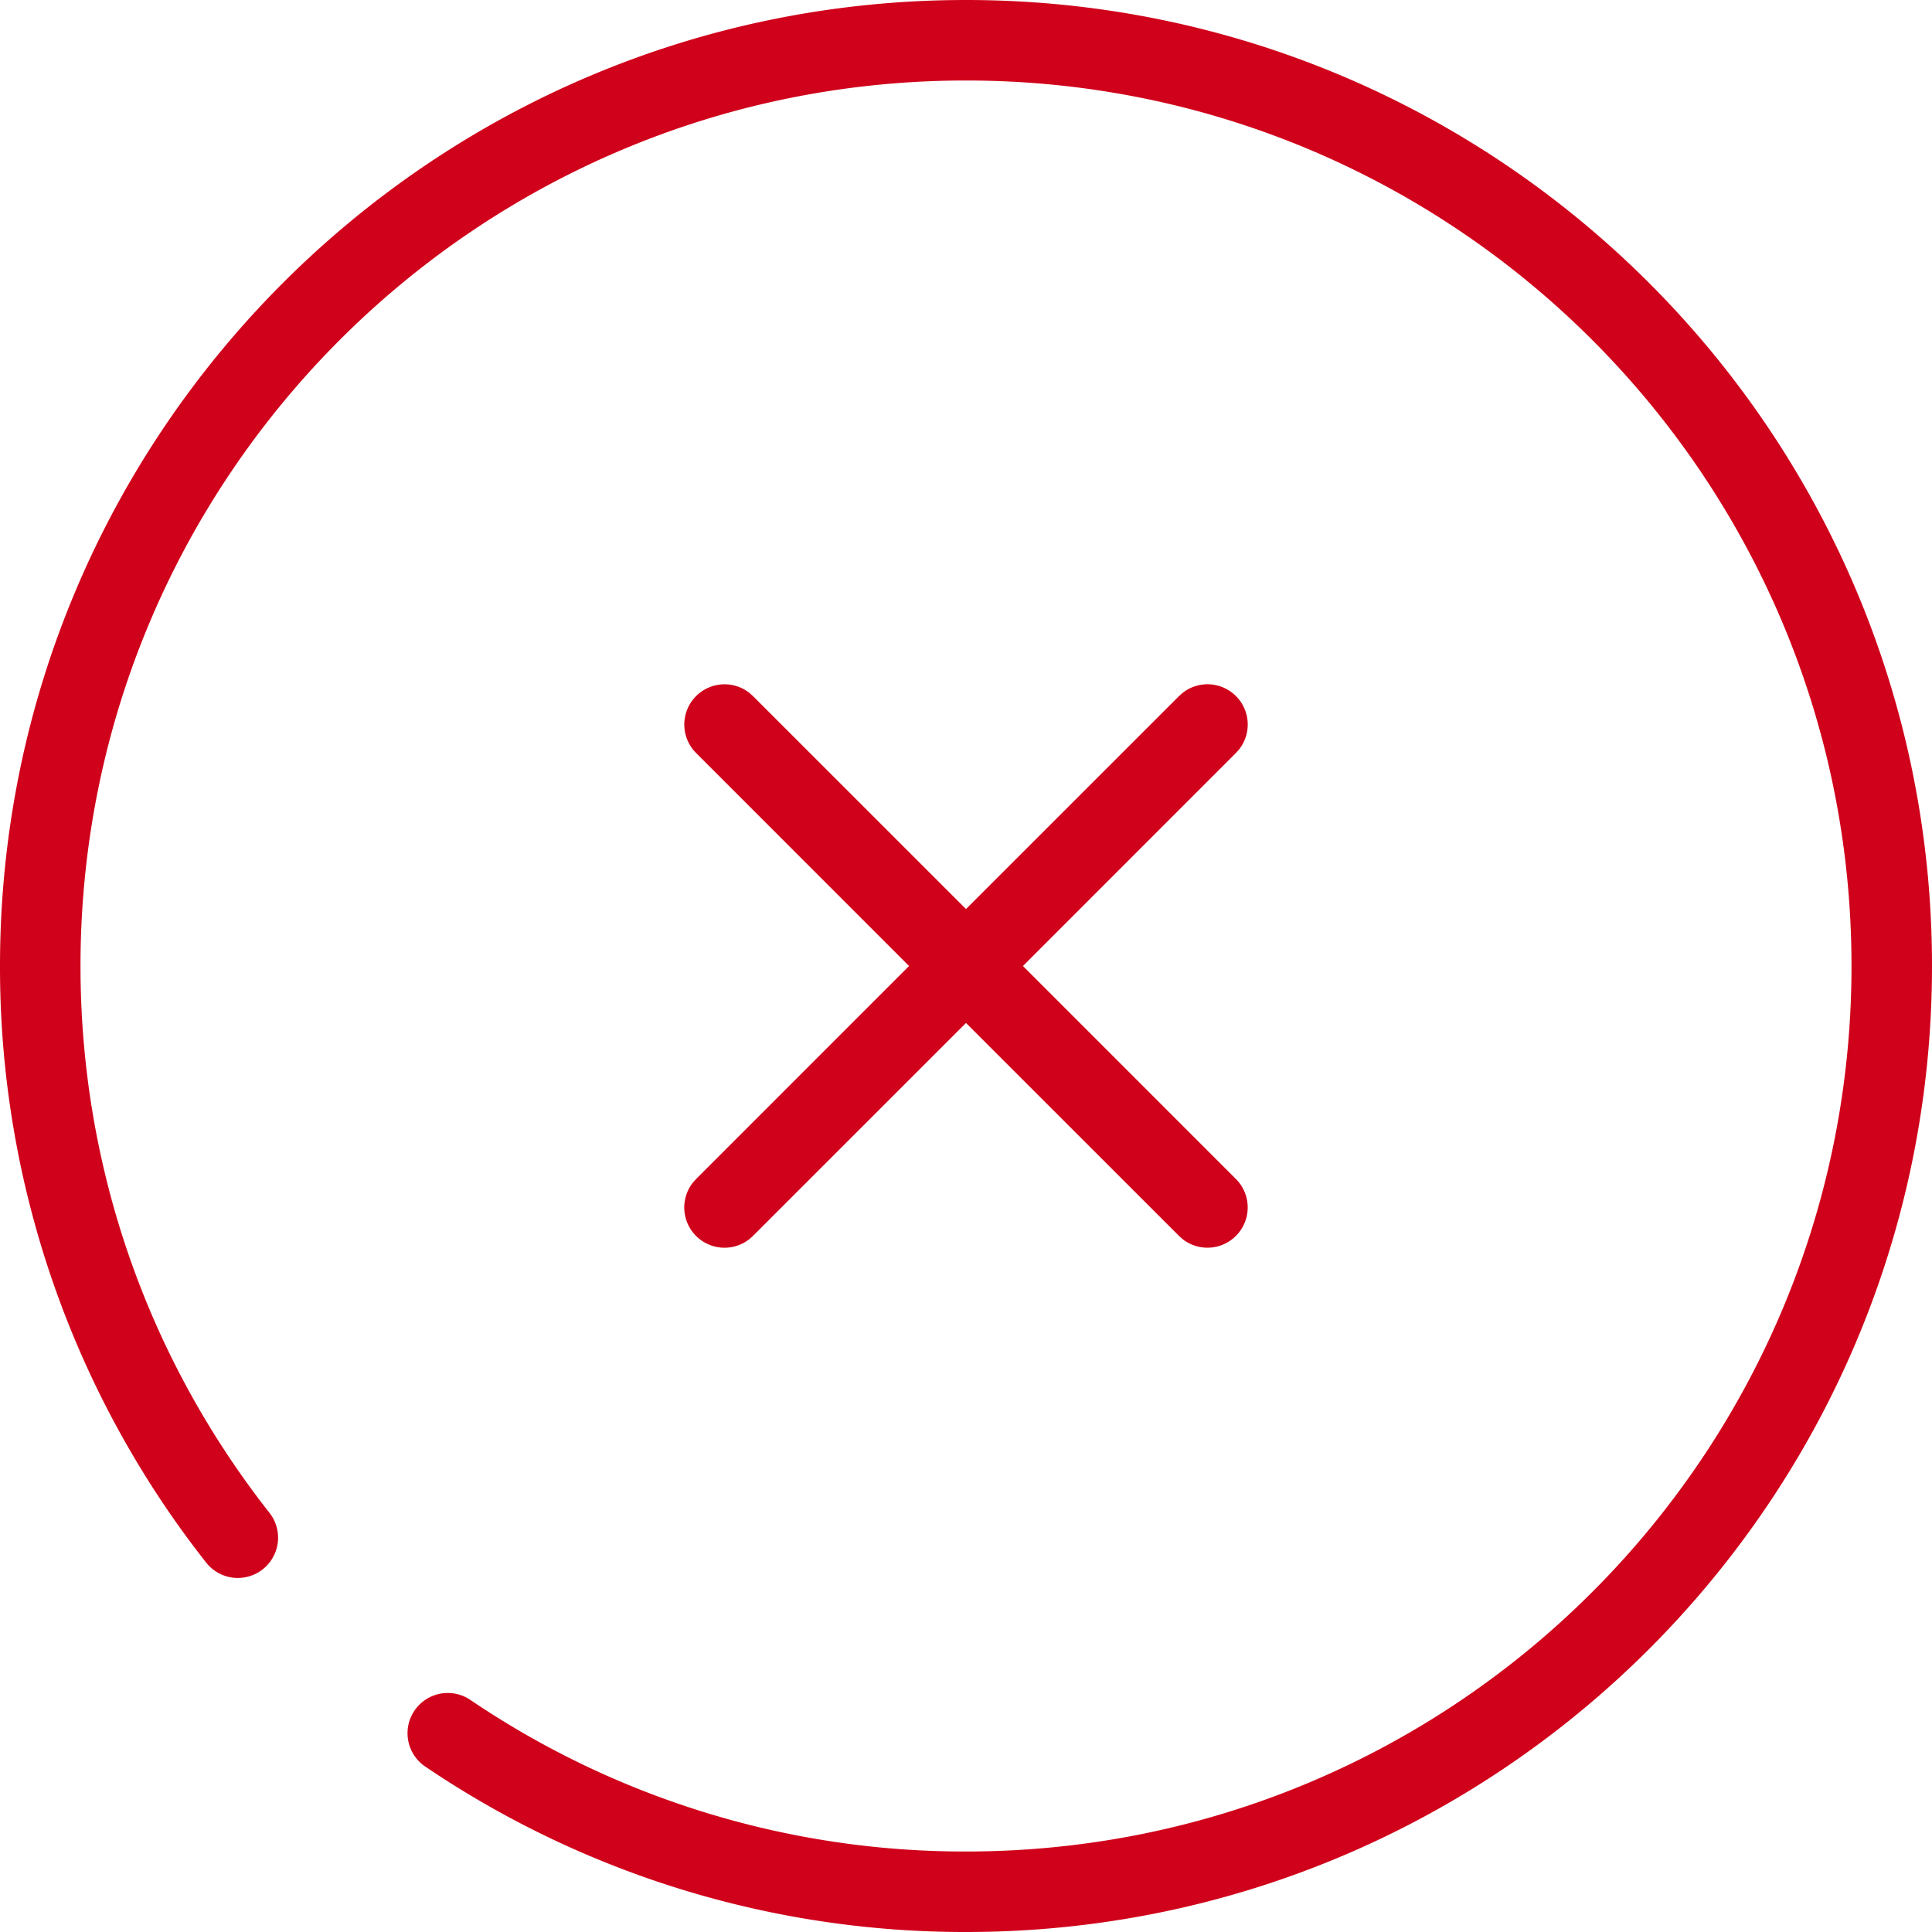 <svg width="48" height="48" xmlns="http://www.w3.org/2000/svg"><path fill="#D0021B" d="M24 0c13.255 0 24 10.745 24 24S37.255 48 24 48a23.89 23.89 0 01-13.455-4.124 1 1 0 011.122-1.655A21.89 21.89 0 0024 46c12.15 0 22-9.85 22-22S36.15 2 24 2 2 11.85 2 24c0 4.998 1.67 9.739 4.695 13.586a1 1 0 01-1.573 1.236A23.898 23.898 0 010 24C0 10.745 10.745 0 24 0zm-5.387 17.21l.094.083L24 22.585l5.293-5.292.094-.083a1 1 0 011.403 1.403l-.083.094L25.415 24l5.292 5.293a1 1 0 01-1.32 1.497l-.094-.083L24 25.415l-5.293 5.292-.094.083a1 1 0 01-1.403-1.403l.083-.094L22.585 24l-5.292-5.293a1 1 0 011.32-1.497z"/></svg>